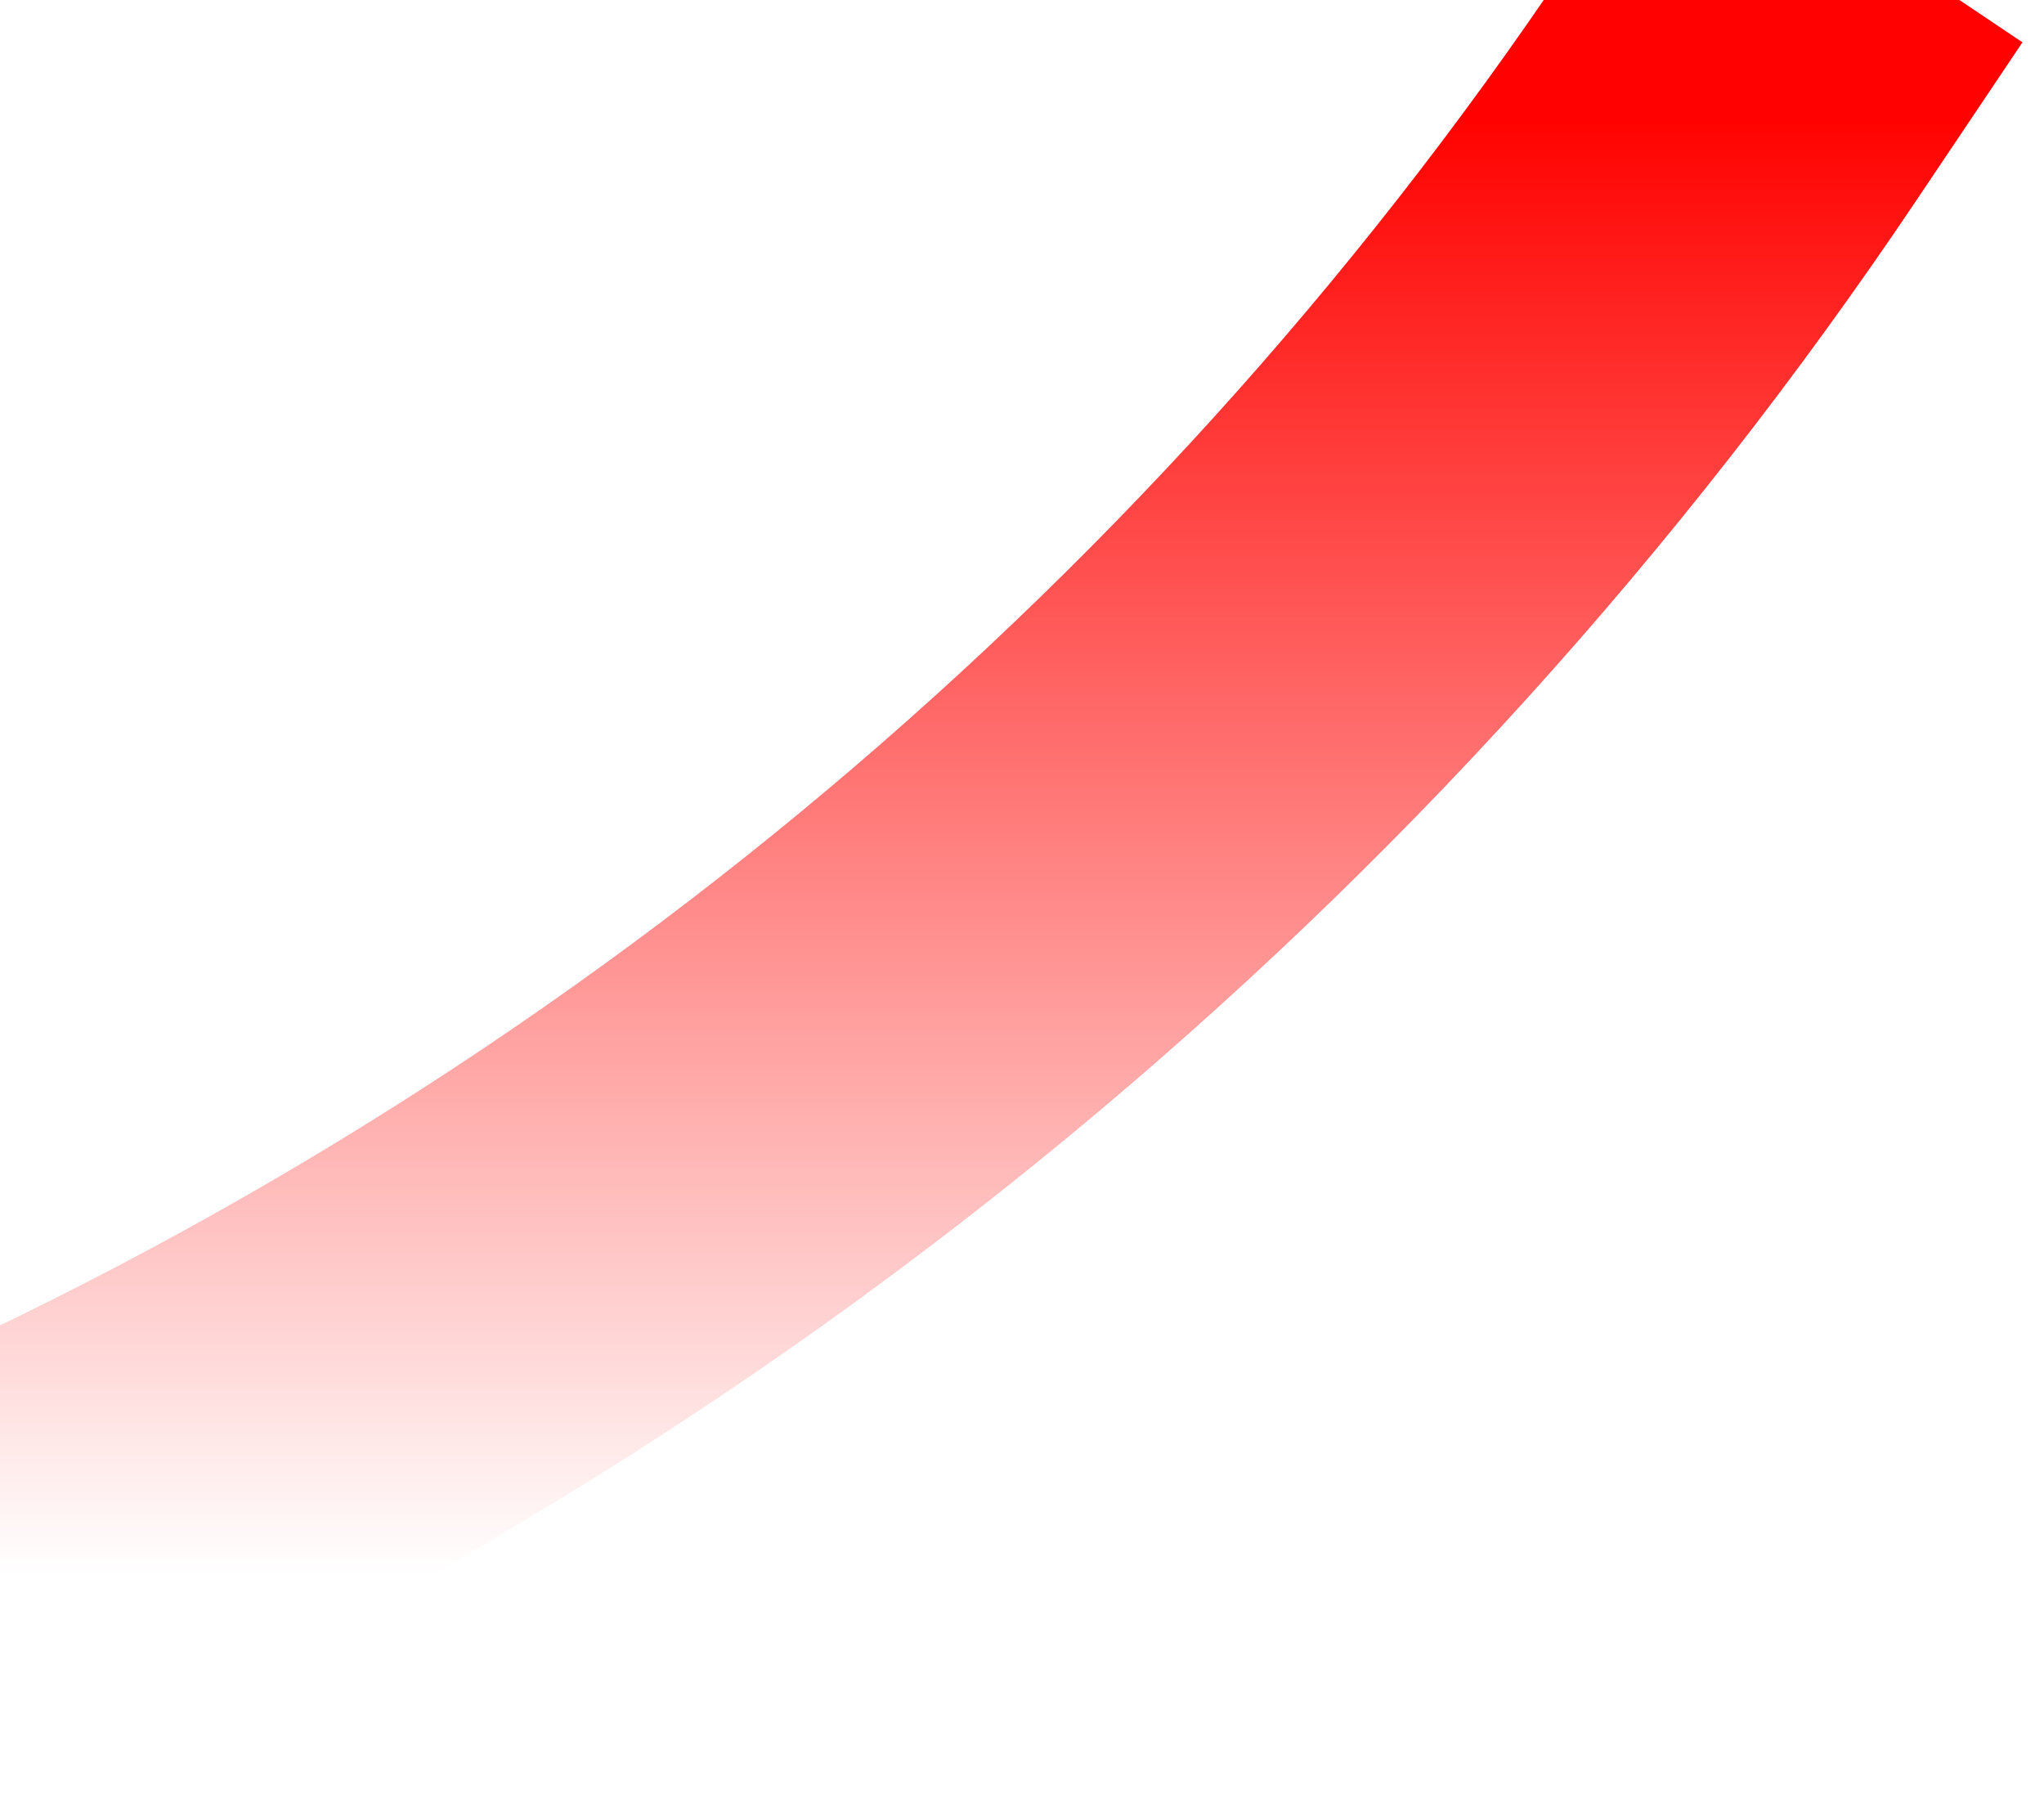 <svg width="34" height="30" viewBox="0 0 34 30" fill="none" xmlns="http://www.w3.org/2000/svg">
<path d="M-1.545 26.584V26.584C10.86 21.32 21.465 12.56 28.977 1.373L30.736 -1.247" stroke="url(#paint0_linear_103_2841)" stroke-width="7"/>
<defs>
<linearGradient id="paint0_linear_103_2841" x1="15.492" y1="1.98" x2="15.492" y2="26.181" gradientUnits="userSpaceOnUse">
<stop stop-color="#FF0200"/>
<stop offset="1" stop-color="#FF0200" stop-opacity="0"/>
</linearGradient>
</defs>
</svg>
